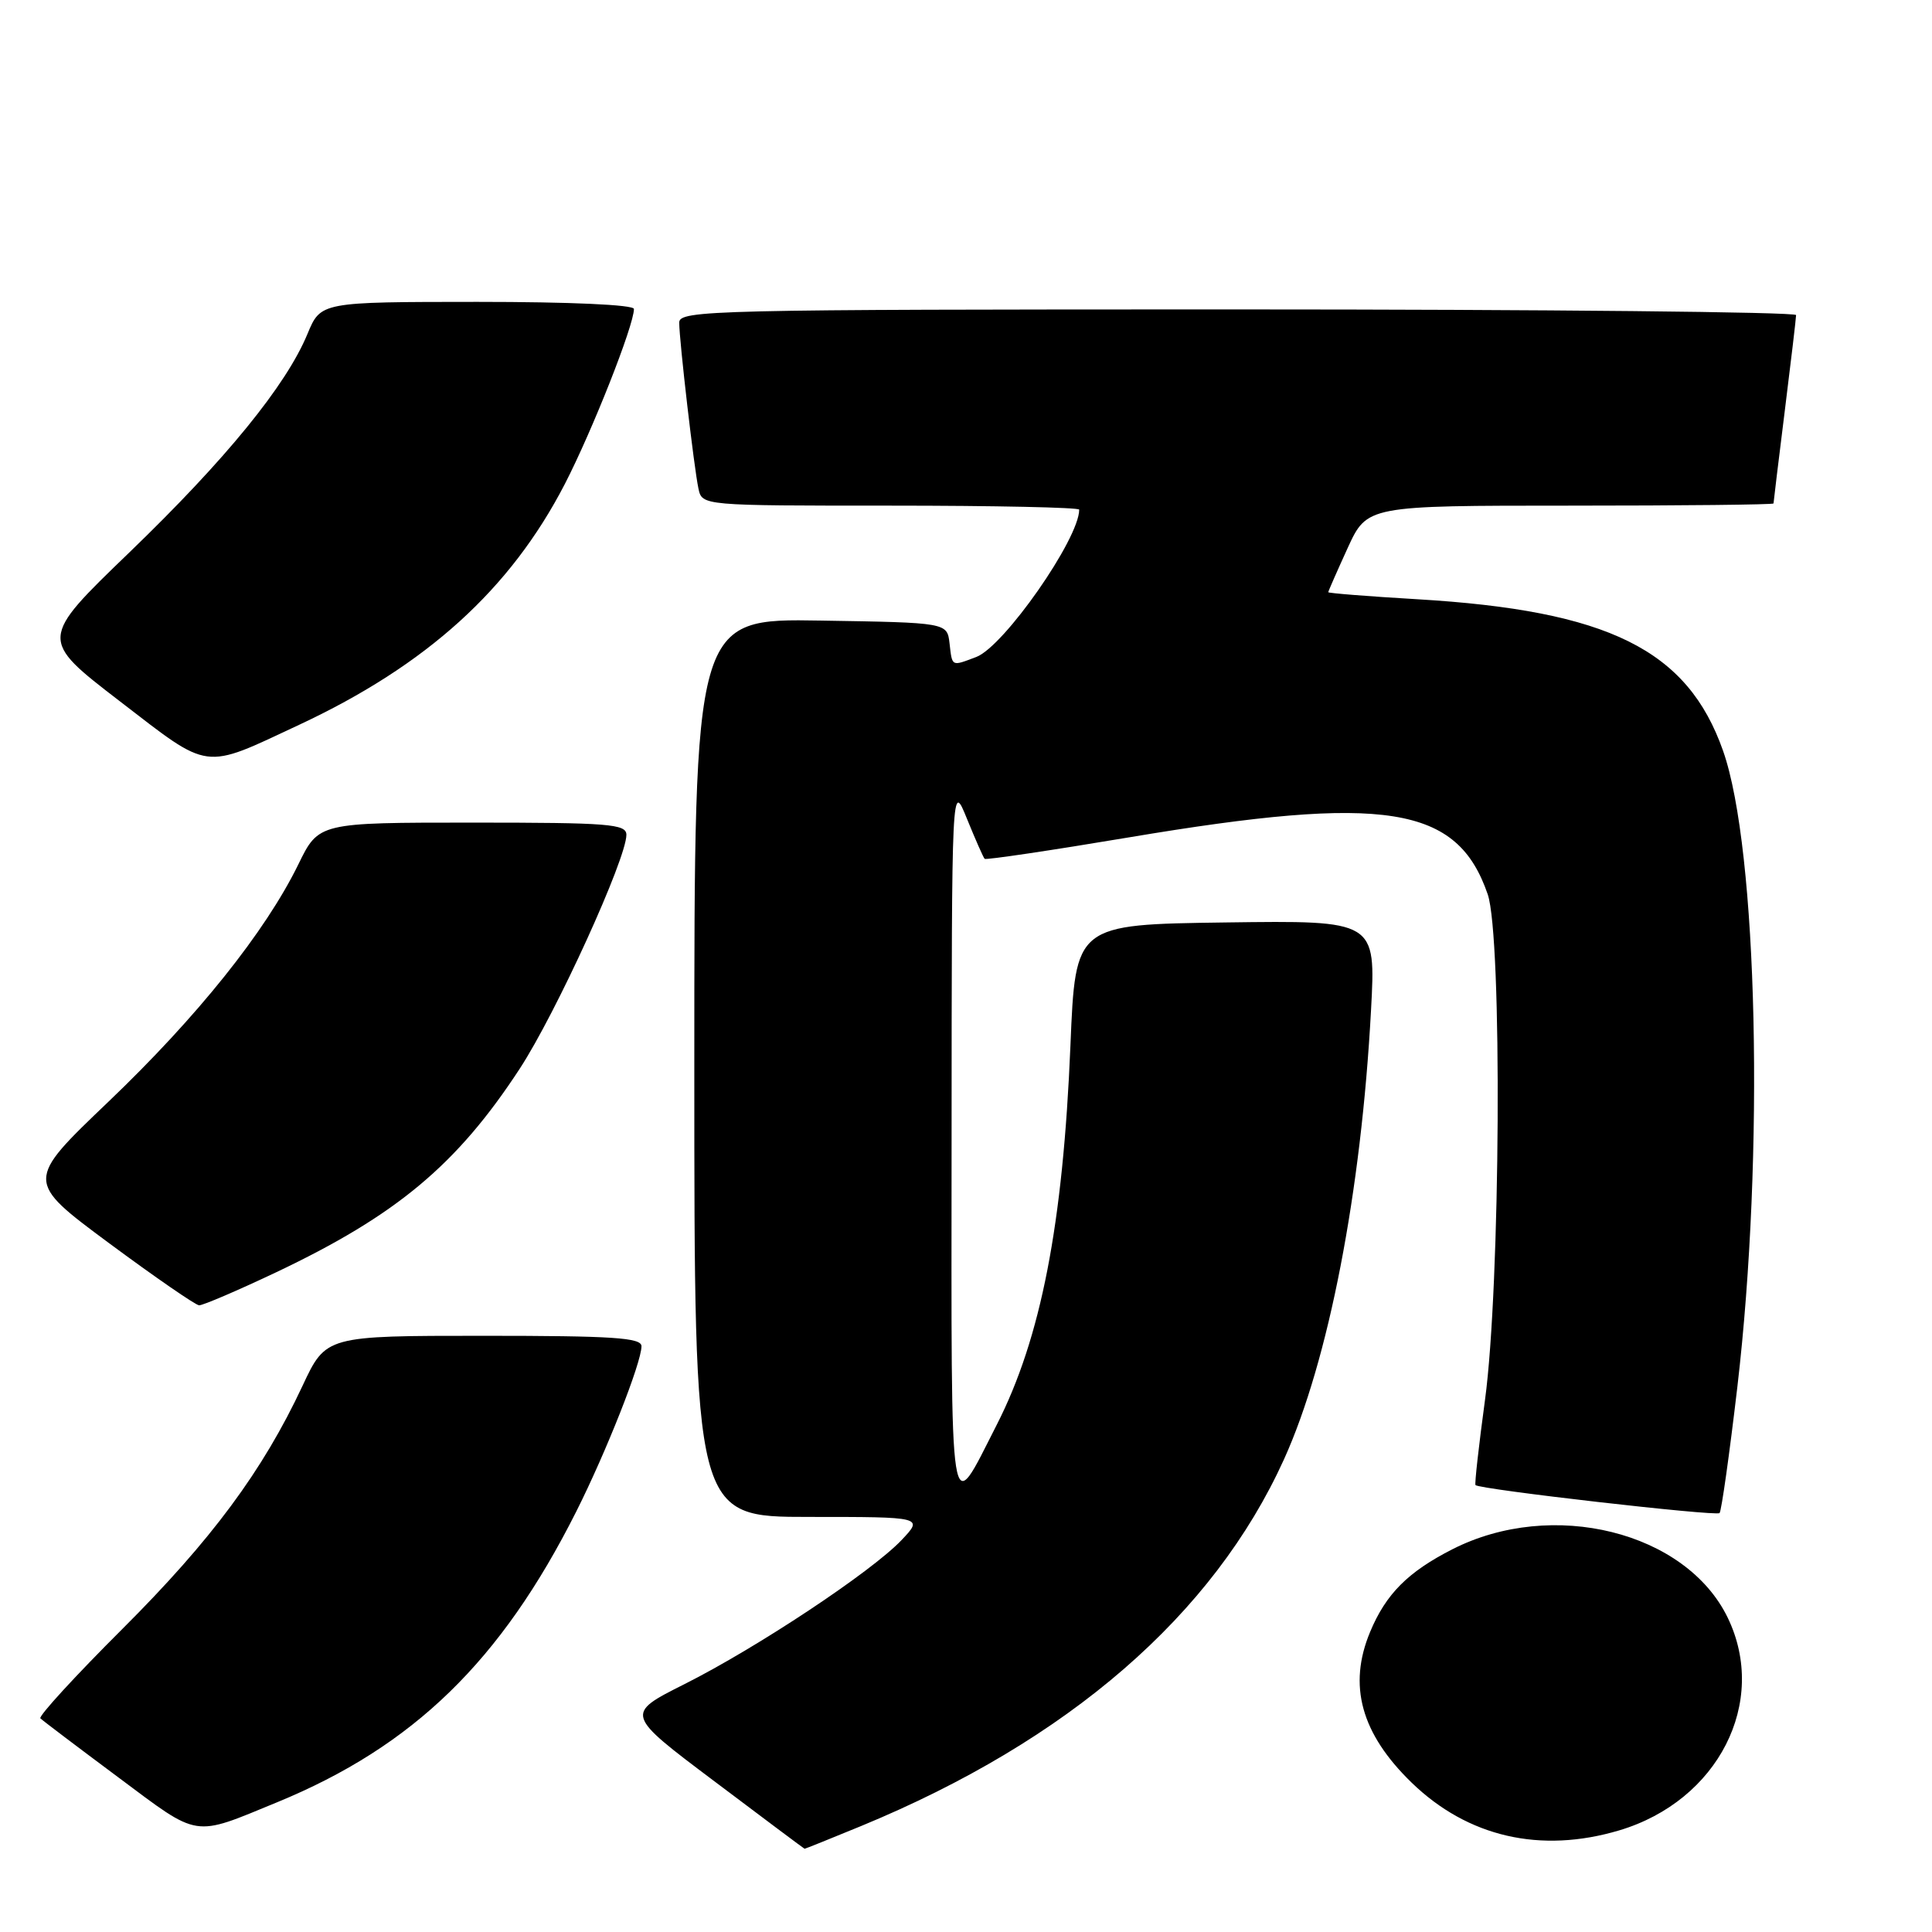 <?xml version="1.0" encoding="UTF-8" standalone="no"?>
<!DOCTYPE svg PUBLIC "-//W3C//DTD SVG 1.1//EN" "http://www.w3.org/Graphics/SVG/1.1/DTD/svg11.dtd" >
<svg xmlns="http://www.w3.org/2000/svg" xmlns:xlink="http://www.w3.org/1999/xlink" version="1.1" viewBox="0 0 256 256">
 <g >
 <path fill="currentColor"
d=" M 114.10 241.96 C 141.61 230.61 160.78 213.99 170.14 193.36 C 176.04 180.33 180.37 157.98 181.67 133.82 C 182.31 121.96 182.31 121.96 162.40 122.23 C 142.50 122.50 142.50 122.50 141.84 138.50 C 140.86 162.25 137.94 177.29 132.07 188.80 C 125.70 201.28 126.06 203.55 126.09 151.00 C 126.11 103.50 126.11 103.50 128.13 108.50 C 129.25 111.25 130.30 113.63 130.47 113.80 C 130.64 113.97 139.26 112.69 149.63 110.95 C 183.68 105.24 193.09 106.74 197.13 118.50 C 199.07 124.15 198.82 170.43 196.77 185.50 C 195.95 191.55 195.38 196.63 195.51 196.78 C 195.95 197.34 227.39 200.94 227.85 200.49 C 228.10 200.23 229.16 192.71 230.21 183.76 C 233.82 152.94 232.91 112.56 228.32 99.50 C 223.61 86.09 213.13 80.90 187.75 79.40 C 181.29 79.02 176.00 78.60 176.00 78.47 C 176.00 78.35 177.16 75.71 178.57 72.62 C 181.15 67.00 181.15 67.00 208.07 67.00 C 222.88 67.00 235.00 66.87 235.00 66.71 C 235.00 66.55 235.67 61.04 236.49 54.46 C 237.31 47.88 237.99 42.16 237.99 41.75 C 238.00 41.34 204.70 41.00 164.00 41.00 C 94.19 41.00 90.00 41.10 90.00 42.75 C 90.01 45.17 91.96 62.00 92.55 64.75 C 93.04 67.00 93.04 67.00 118.02 67.00 C 131.76 67.00 143.00 67.24 143.00 67.53 C 143.00 71.39 133.04 85.65 129.37 87.05 C 126.04 88.31 126.18 88.38 125.82 85.25 C 125.50 82.50 125.50 82.50 108.75 82.23 C 92.00 81.95 92.00 81.95 92.00 141.48 C 92.00 201.00 92.00 201.00 107.19 201.00 C 122.37 201.00 122.37 201.00 119.44 204.09 C 115.45 208.28 100.35 218.30 90.71 223.15 C 82.81 227.12 82.81 227.12 94.66 236.03 C 101.17 240.94 106.55 244.96 106.61 244.97 C 106.67 244.99 110.04 243.63 114.10 241.96 Z  M 214.57 242.53 C 227.67 238.62 234.34 225.53 228.93 214.35 C 223.40 202.94 205.69 198.54 192.44 205.29 C 186.57 208.28 183.64 211.21 181.55 216.23 C 178.59 223.32 180.34 229.70 187.05 236.21 C 194.49 243.42 204.15 245.64 214.57 242.53 Z  M 36.72 238.81 C 54.80 231.37 66.38 220.12 76.36 200.28 C 80.34 192.37 85.00 180.56 85.00 178.38 C 85.00 177.25 81.21 177.00 64.09 177.00 C 43.19 177.00 43.19 177.00 40.09 183.62 C 34.81 194.91 28.03 204.05 16.22 215.84 C 9.96 222.08 5.08 227.41 5.35 227.69 C 5.63 227.97 10.28 231.49 15.68 235.51 C 26.54 243.61 25.46 243.44 36.72 238.81 Z  M 36.56 168.60 C 52.55 161.02 60.56 154.33 68.88 141.59 C 73.69 134.22 83.00 113.80 83.00 110.62 C 83.00 109.18 80.72 109.00 62.62 109.00 C 42.23 109.00 42.23 109.00 39.53 114.54 C 35.16 123.47 26.13 134.75 14.35 146.00 C 3.36 156.50 3.36 156.50 14.43 164.71 C 20.52 169.22 25.90 172.93 26.38 172.96 C 26.87 172.98 31.45 171.02 36.56 168.60 Z  M 39.62 96.05 C 56.56 88.13 67.63 78.09 74.84 64.14 C 78.49 57.06 84.00 43.11 84.00 40.94 C 84.00 40.38 75.54 40.00 63.25 40.00 C 42.50 40.01 42.50 40.01 40.74 44.25 C 37.92 51.07 29.92 60.88 17.13 73.21 C 5.20 84.71 5.20 84.71 15.85 92.90 C 27.97 102.22 26.77 102.06 39.62 96.05 Z "/>
</g>
</svg>